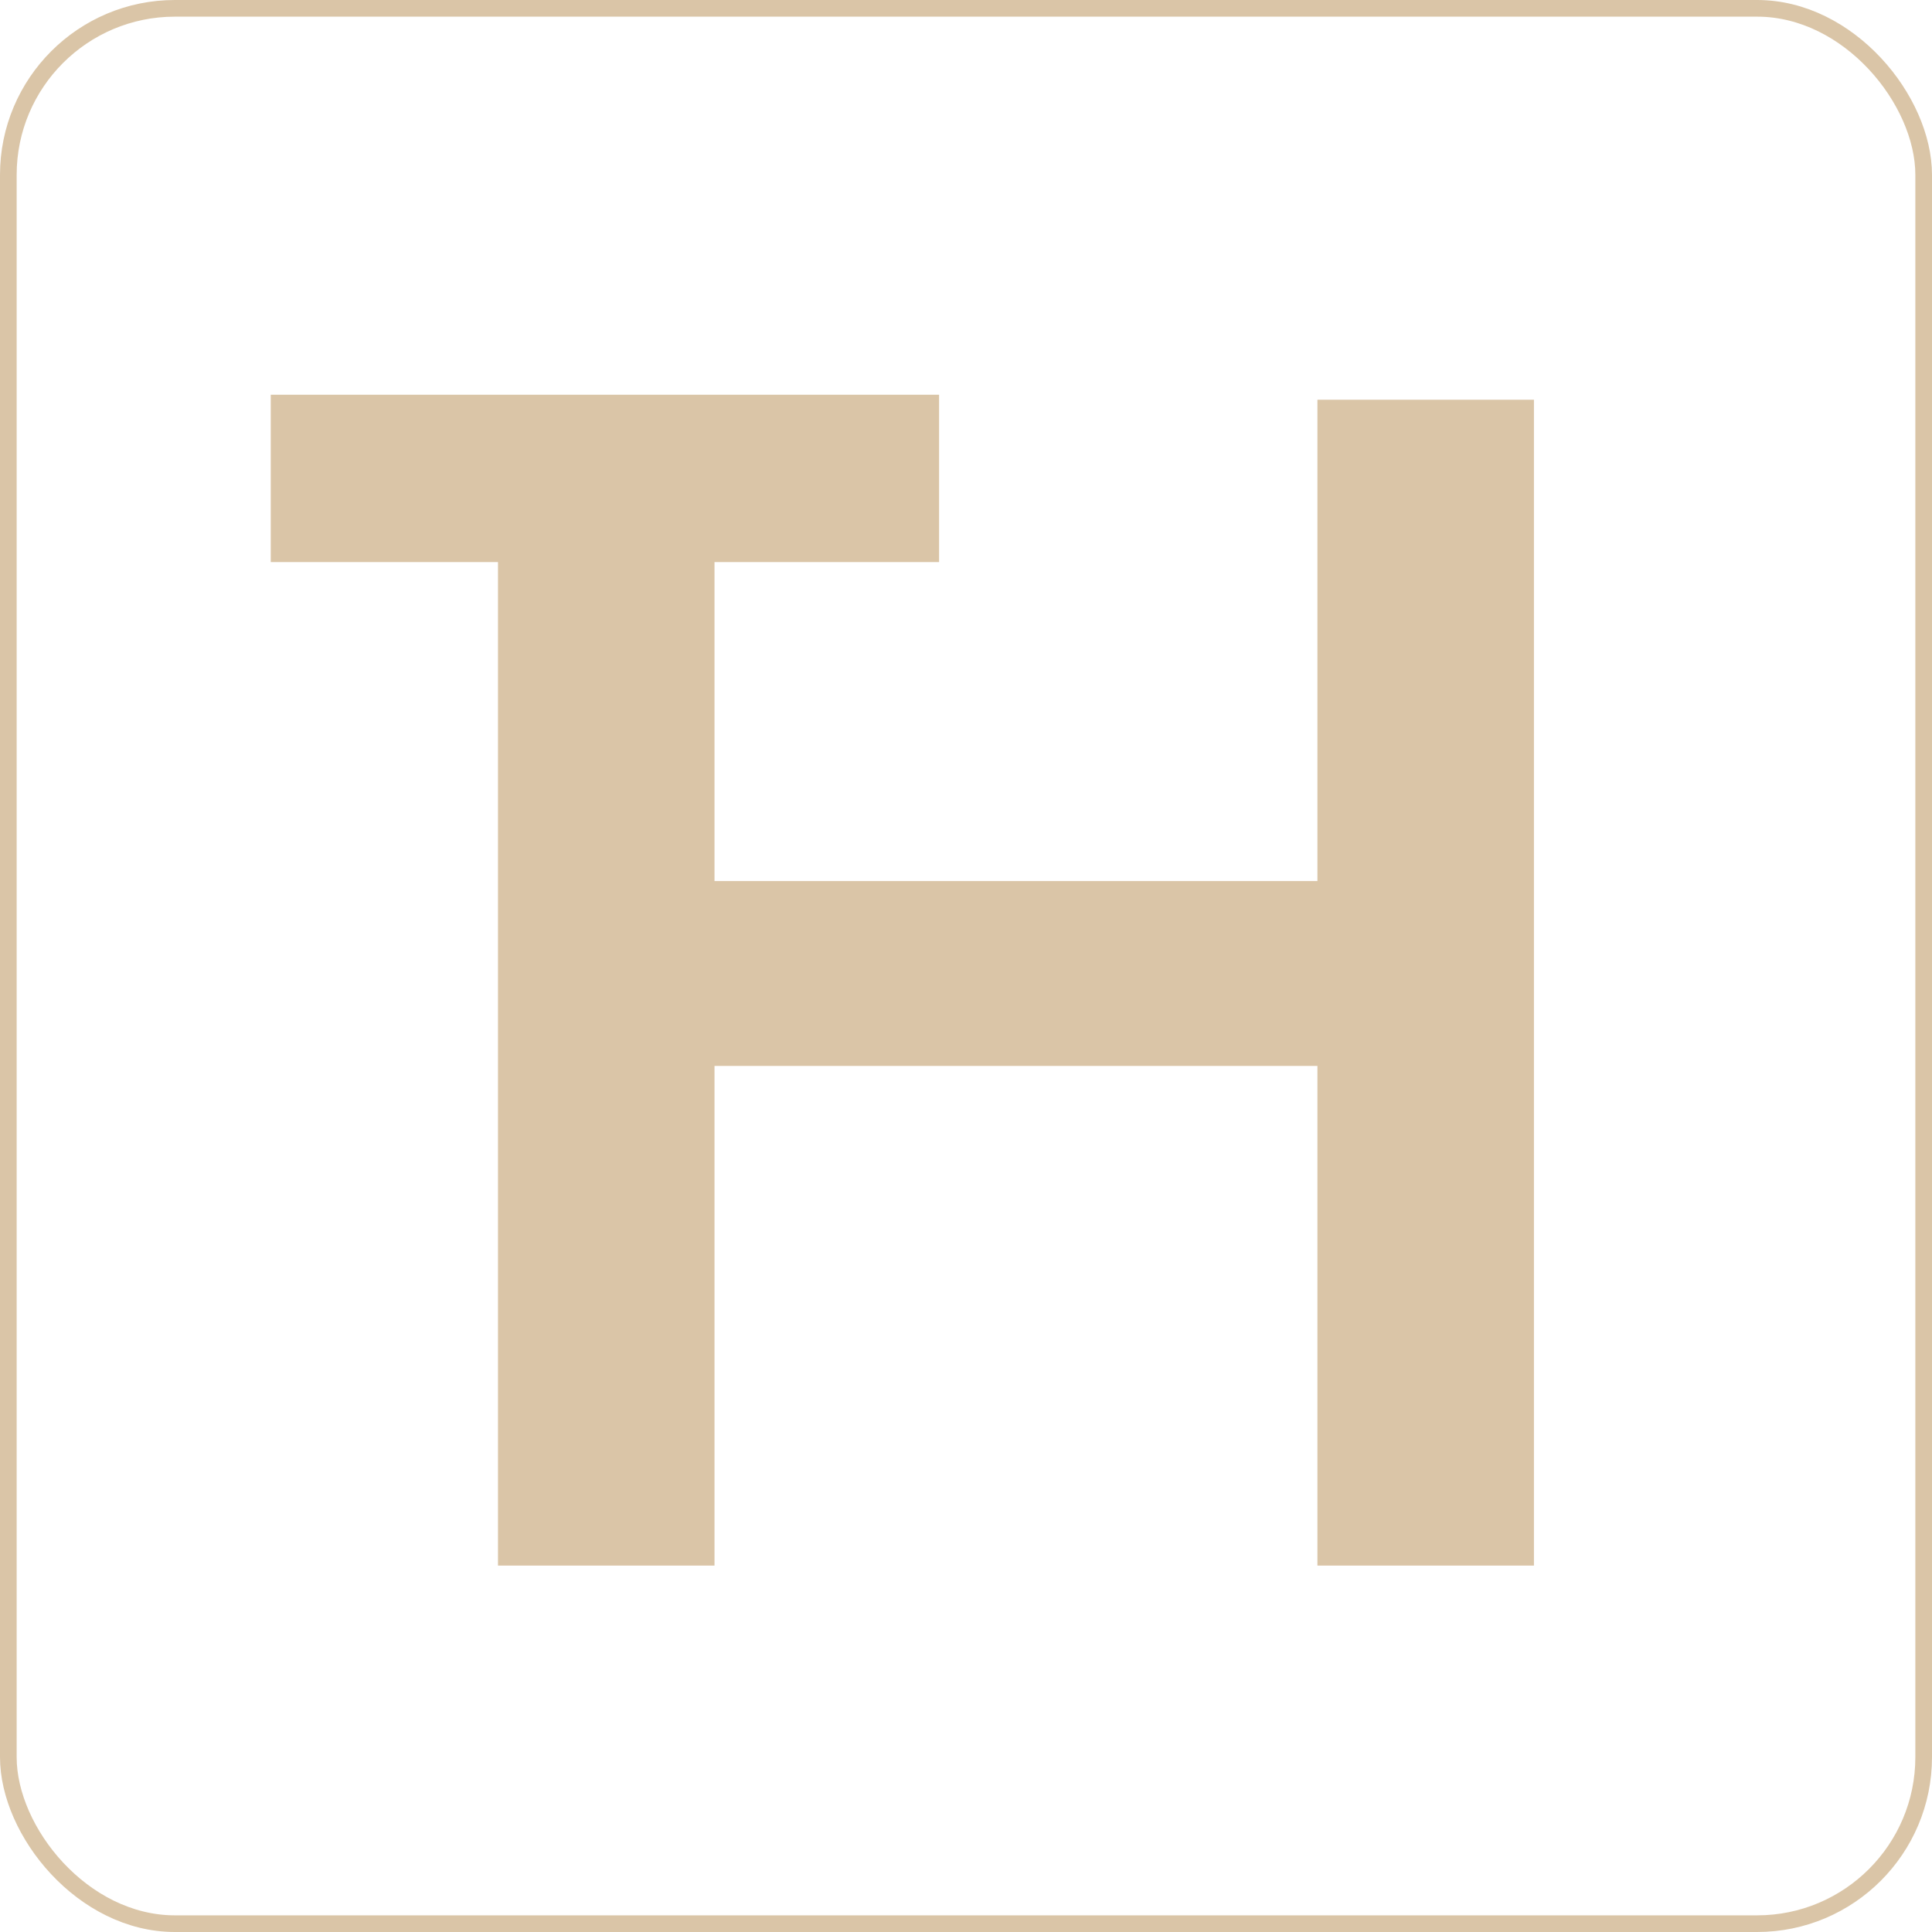 <svg width="232" height="232" viewBox="0 0 232 232" fill="none" xmlns="http://www.w3.org/2000/svg">
<path d="M60.032 137V67.496H32.512V47.4H112.768V67.496H85.376V137H60.032Z" fill="#dac5a7"/>
<path d="M85.8 48H59.8V188H85.8V48ZM158.2 188H184.2V48H158.2V188ZM83.8 128H160.4V105.8H83.8V128Z" fill="#dac5a7"/>
<rect x="1" y="1" width="230" height="230" rx="20" stroke="#dac5a7" stroke-width="2"/>
</svg>
